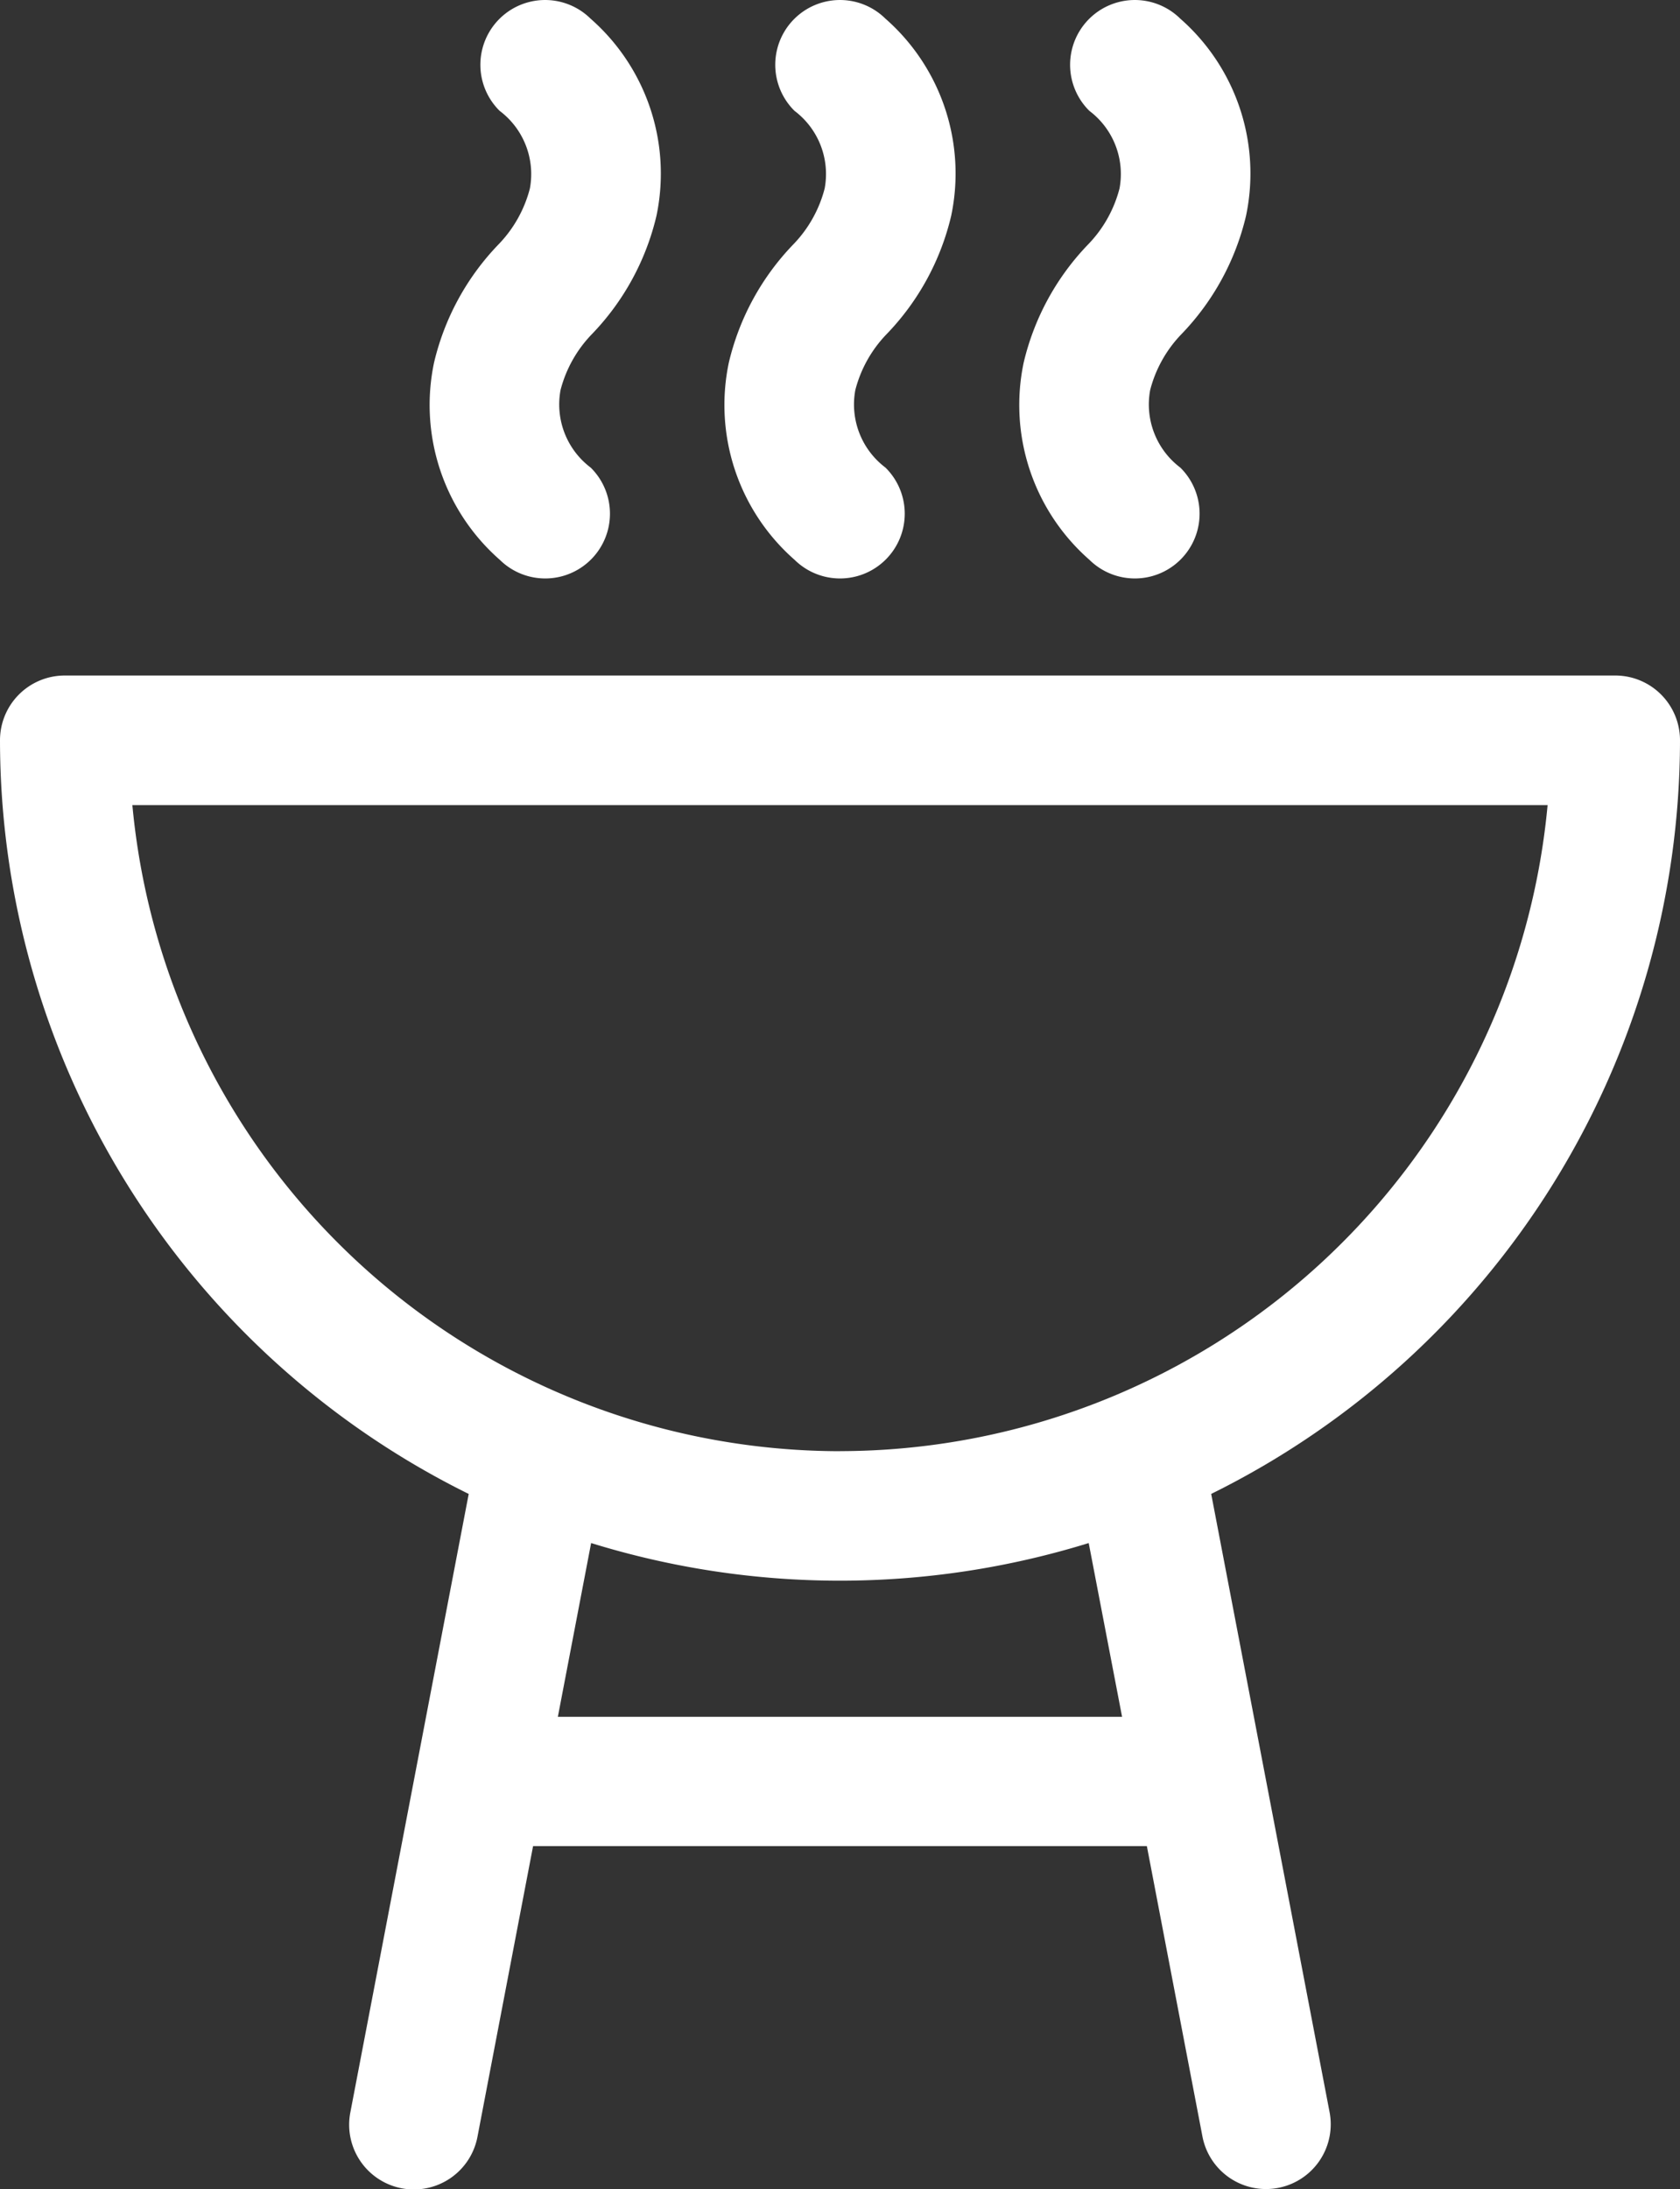 <svg xmlns="http://www.w3.org/2000/svg" width="51.657" height="67.285" viewBox="0 0 51.657 67.285">
  <rect x="0" y="0" width="51.657" height="67.285" fill="#333333" stroke="none"/>
  <g id="Group_70094" data-name="Group 70094" transform="translate(0 0)">
    <g id="Group_69828" data-name="Group 69828" transform="translate(0 20.762)">
      <g id="Group_69827" data-name="Group 69827" transform="translate(0 0)">
        <path id="Path_35516" data-name="Path 35516" d="M111.124,159.986a1.99,1.99,0,0,0-1.99-1.99H61.457a1.99,1.99,0,0,0-1.99,1.99A25.858,25.858,0,0,0,73.879,183.15l-3.638,19a1.99,1.99,0,1,0,3.909.748l1.708-8.924H94.731l1.709,8.924a1.99,1.99,0,1,0,3.909-.749l-3.64-19A25.858,25.858,0,0,0,111.124,159.986ZM76.62,190l1.023-5.341a25.879,25.879,0,0,0,15.3,0L93.969,190Zm8.675-8.164a21.878,21.878,0,0,1-21.758-19.858h43.516A21.878,21.878,0,0,1,85.3,181.834Z" transform="translate(-59.467 -157.996)" fill="#fff"/>
      </g>
    </g>
    <g id="Group_69830" data-name="Group 69830" transform="translate(13.2 0)">
      <g id="Group_69829" data-name="Group 69829" transform="translate(0 0)">
        <path id="Path_35517" data-name="Path 35517" d="M164.9,10.276a7.812,7.812,0,0,0,1.993-3.648A6.327,6.327,0,0,0,164.865.572a1.99,1.99,0,0,0-2.794,2.835A2.43,2.43,0,0,1,163,5.792a3.857,3.857,0,0,1-.955,1.709,7.812,7.812,0,0,0-1.993,3.648,6.327,6.327,0,0,0,2.023,6.056,1.99,1.99,0,0,0,2.794-2.835,2.43,2.43,0,0,1-.926-2.385A3.859,3.859,0,0,1,164.9,10.276Z" transform="translate(-159.907 0.001)" fill="#fff"/>
      </g>
    </g>
    <g id="Group_69832" data-name="Group 69832" transform="translate(22.267 0)">
      <g id="Group_69831" data-name="Group 69831" transform="translate(0 0)">
        <path id="Path_35518" data-name="Path 35518" d="M233.886,10.276a7.812,7.812,0,0,0,1.993-3.648A6.328,6.328,0,0,0,233.856.572a1.99,1.99,0,1,0-2.794,2.835,2.43,2.43,0,0,1,.926,2.385,3.856,3.856,0,0,1-.955,1.709,7.812,7.812,0,0,0-1.993,3.648,6.328,6.328,0,0,0,2.023,6.056,1.99,1.99,0,0,0,2.794-2.835,2.43,2.43,0,0,1-.926-2.385A3.858,3.858,0,0,1,233.886,10.276Z" transform="translate(-228.898 0.001)" fill="#fff"/>
      </g>
    </g>
    <g id="Group_69834" data-name="Group 69834" transform="translate(31.333 0)">
      <g id="Group_69833" data-name="Group 69833" transform="translate(0 0)">
        <path id="Path_35519" data-name="Path 35519" d="M302.876,10.276a7.81,7.81,0,0,0,1.993-3.648A6.327,6.327,0,0,0,302.846.572a1.99,1.99,0,0,0-2.794,2.835,2.429,2.429,0,0,1,.926,2.385,3.857,3.857,0,0,1-.955,1.709,7.812,7.812,0,0,0-1.993,3.648,6.327,6.327,0,0,0,2.023,6.056,1.99,1.99,0,0,0,2.794-2.835,2.43,2.43,0,0,1-.926-2.385A3.86,3.86,0,0,1,302.876,10.276Z" transform="translate(-297.888 0.001)" fill="#fff"/>
      </g>
    </g>
  </g>
</svg>
